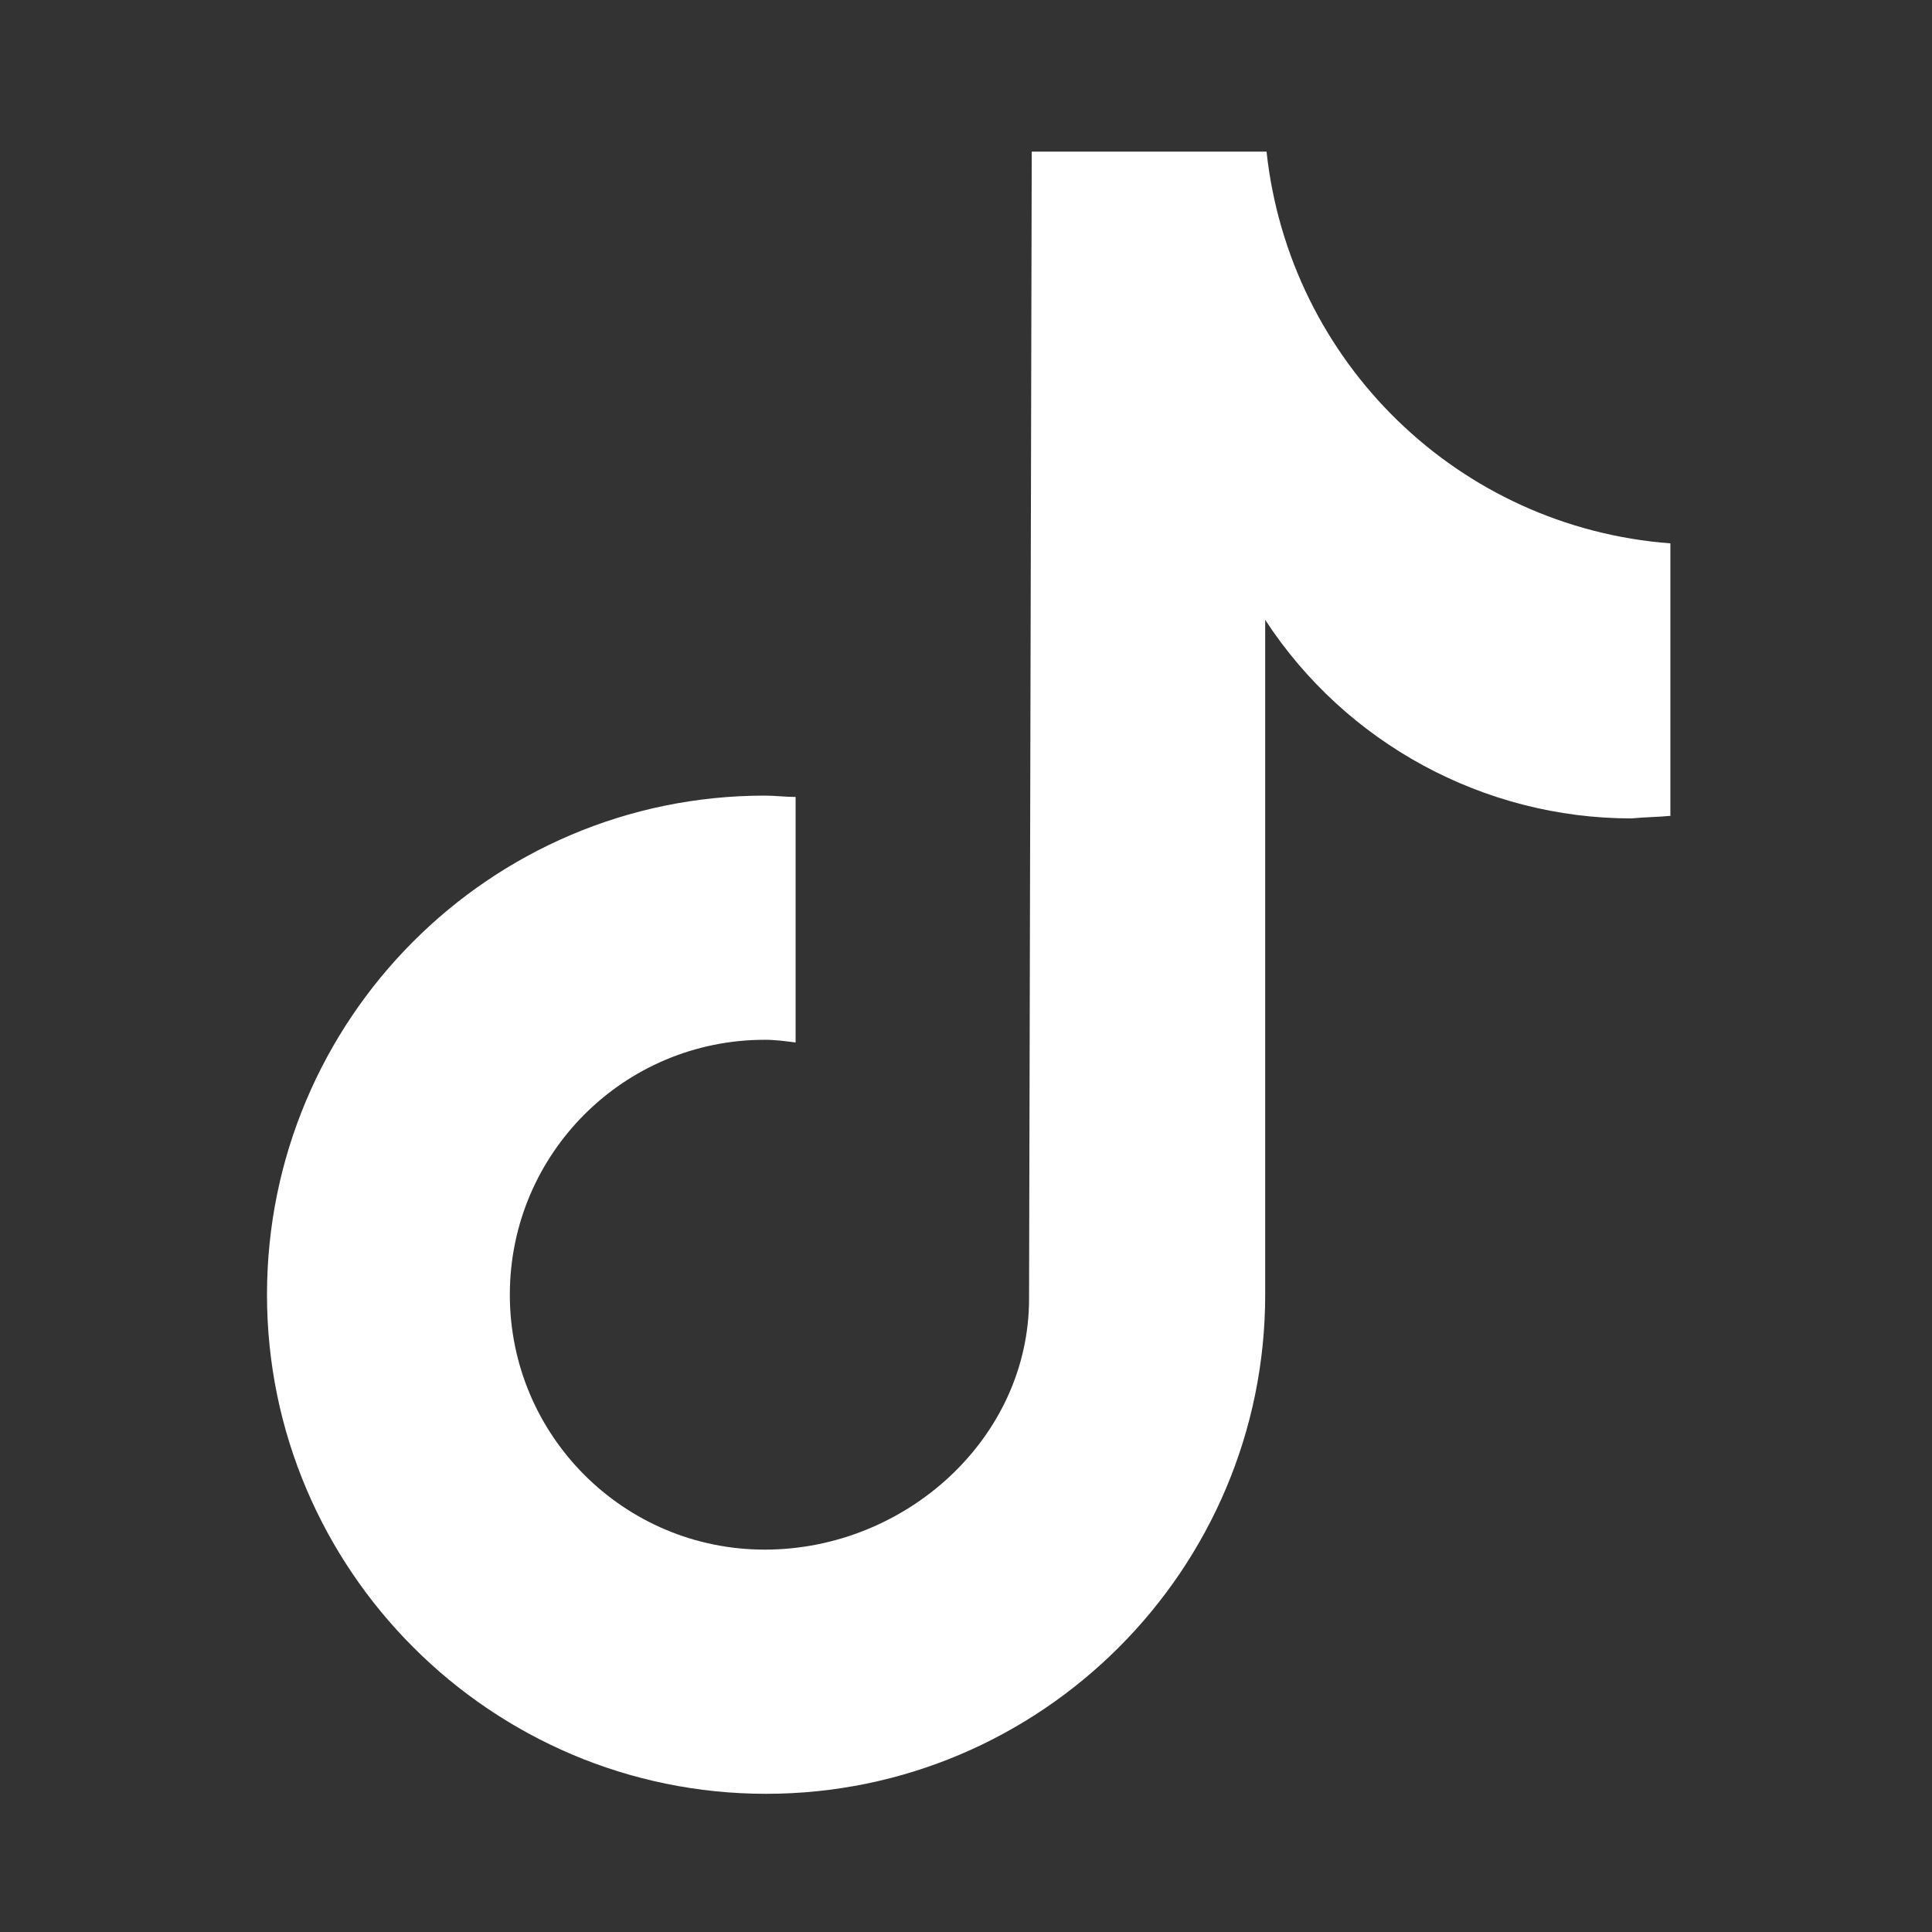 <svg version="1.1" id="Layer_1" xmlns="http://www.w3.org/2000/svg" xmlns:xlink="http://www.w3.org/1999/xlink" x="0px" y="0px" viewBox="0 0 144 144" style="enable-background:new 0 0 144 144;" xml:space="preserve" width="144"  height="144" >
<rect x="0" y="0" width="144" height="144" fill="#333333" stroke="none"/>
<style type="text/css">
	.st0{fill:#FFFFFF;}
</style>
<path class="st0" d="M747.1,60.9c0-13.7-11.1-24.9-24.9-24.9h-63.6c-13.7,0-24.9,11.1-24.9,24.9v29.6c0,13.7,11.1,24.9,24.9,24.9
	h63.6c13.7,0,24.9-11.1,24.9-24.9V60.9z M709.8,77.9L681.2,92c-1.1,0.6-4.9-0.2-4.9-1.5v-29c0-1.3,3.8-2.1,4.9-1.5L708.6,75
	C709.7,75.6,710.9,77.3,709.8,77.9z" fill="#FFFFFF"></path>
<g>
	<path class="st0" d="M415,34.5c-3.9,0-7.1,3.2-7.1,7.1c0,3.9,3.2,7.1,7.1,7.1c3.9,0,7.1-3.2,7.1-7.1
		C422.1,37.7,418.9,34.5,415,34.5z" fill="#FFFFFF"></path>
	<path class="st0" d="M383.3,43.6c-16.5,0-29.9,13.4-29.9,29.9c0,16.5,13.4,29.9,29.9,29.9c16.5,0,29.9-13.4,29.9-29.9
		C413.2,57,399.8,43.6,383.3,43.6z M383.3,92.6c-10.6,0-19.2-8.6-19.2-19.2s8.6-19.2,19.2-19.2c10.6,0,19.2,8.6,19.2,19.2
		S393.9,92.6,383.3,92.6z" fill="#FFFFFF"></path>
	<path class="st0" d="M407.1,134.2h-48.5c-20.1,0-36.5-16.4-36.5-36.5V49.3c0-20.1,16.4-36.5,36.5-36.5h48.5
		c20.1,0,36.5,16.4,36.5,36.5v48.5C443.5,117.8,427.2,134.2,407.1,134.2z M358.6,24.2c-13.8,0-25,11.2-25,25v48.5
		c0,13.8,11.2,25,25,25h48.5c13.8,0,25-11.2,25-25V49.3c0-13.8-11.2-25-25-25H358.6z" fill="#FFFFFF"></path>
</g>
<path class="st0" d="M-73.1,138.2V83.1h18.4l3.5-22.8h-21.9V45.5c0-6.2,3.1-12.3,12.9-12.3h9.9V13.8c0,0-9-1.5-17.7-1.5
	c-18,0-29.8,10.9-29.8,30.7v17.4h-20v22.8h20v55.1H-73.1z" fill="#FFFFFF"></path>
<path class="st0" d="M124.6,60.8L124.6,60.8c-1,0.1-2,0.1-3,0.2c-11,0-21.3-5.6-27.3-14.8v50.3c0,20.5-16.7,37.2-37.2,37.2
	c-20.5,0-37.2-16.7-37.2-37.2S36.5,59.3,57,59.3c0.8,0,1.5,0.1,2.3,0.1v18.3c-0.8-0.1-1.5-0.2-2.3-0.2c-10.5,0-19,8.5-19,19
	c0,10.5,8.5,19,19,19c10.5,0,19.7-8.3,19.7-18.7l0.2-85.5h17.5c1.7,15.7,14.3,28,30.1,29.2V60.8z" fill="#FFFFFF"></path>
<path class="st0" d="M312.7,65.3l38.7-45h-9.2l-33.6,39.1l-26.8-39.1h-30.9l40.6,59.1l-40.6,47.2h9.2l35.5-41.2l28.3,41.2h30.9
	L312.7,65.3L312.7,65.3z M300.2,79.9l-4.1-5.9l-32.7-46.8h14.1L303.8,65l4.1,5.9l34.3,49.1h-14.1L300.2,79.9L300.2,79.9z" fill="#FFFFFF"></path>
</svg>